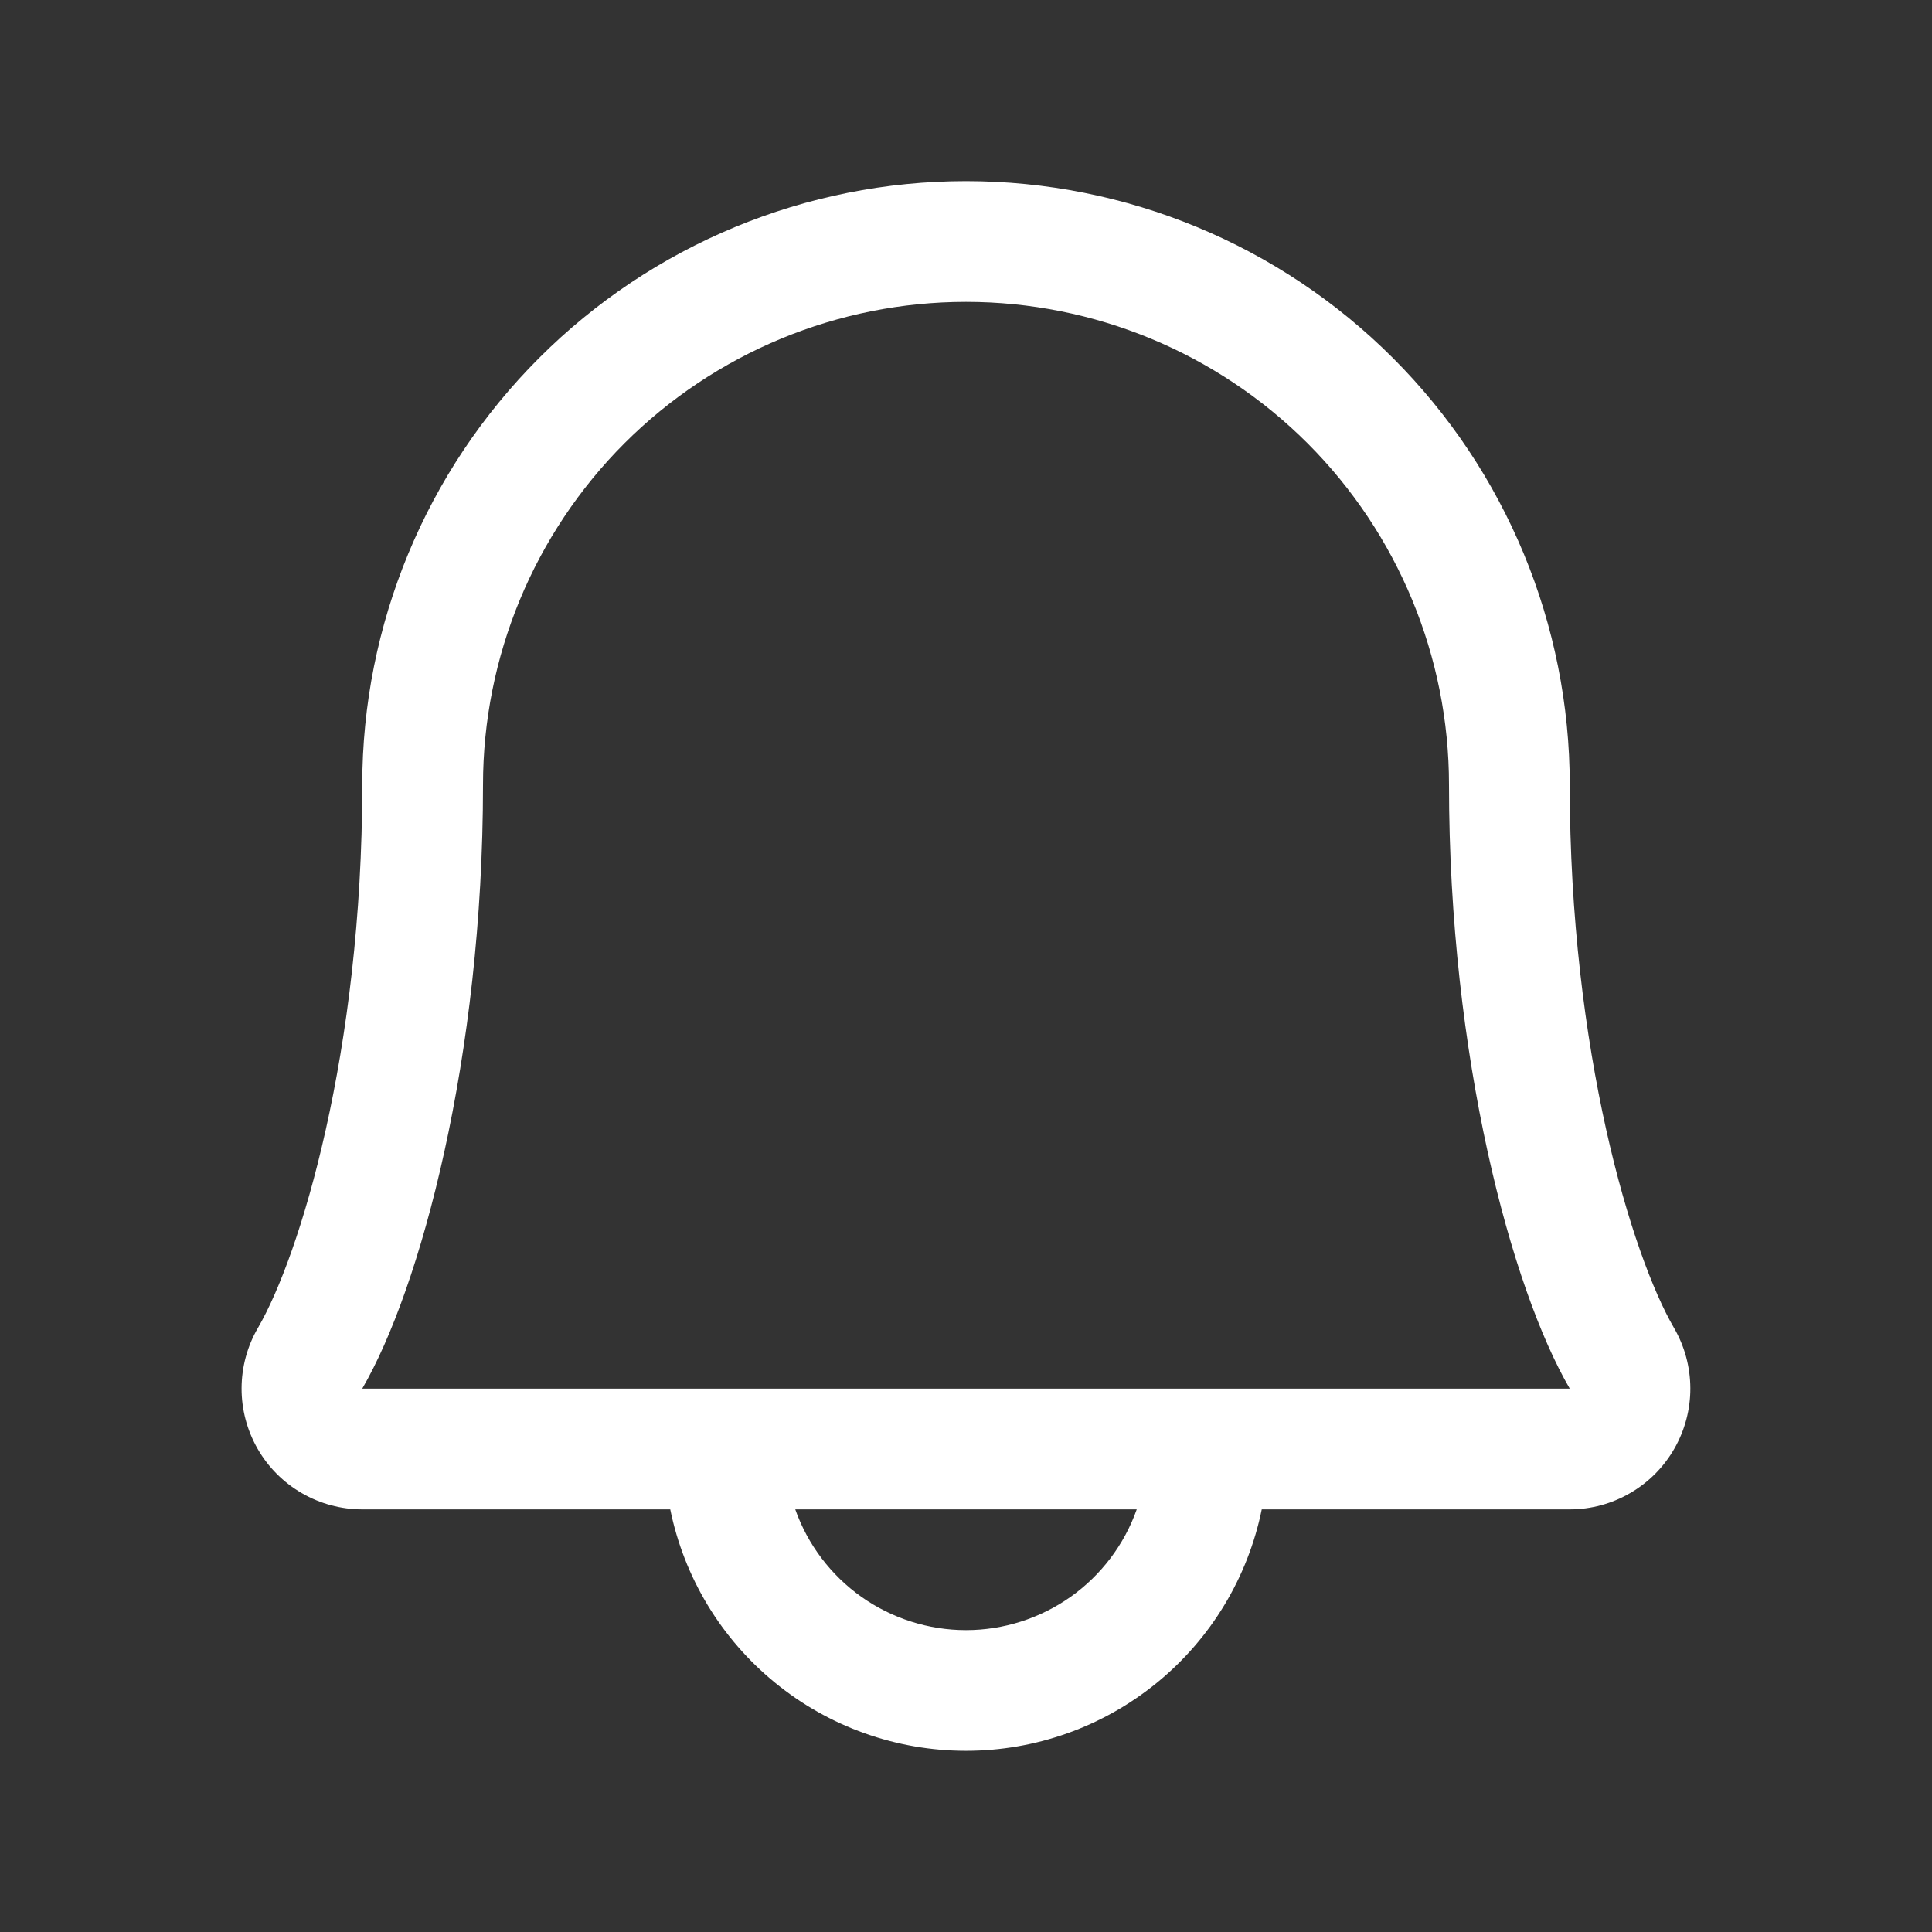 <svg width="24" height="24" viewBox="0 0 24 24" fill="none" xmlns="http://www.w3.org/2000/svg">
<rect x="0" y="0" width="24" height="24" fill="#333333" stroke="none"/>
<path d="M20.794 16.494C20.273 15.598 19.5 13.062 19.5 9.75C19.5 7.761 18.71 5.853 17.303 4.447C15.897 3.04 13.989 2.25 12 2.25C10.011 2.25 8.103 3.04 6.697 4.447C5.29 5.853 4.5 7.761 4.5 9.75C4.5 13.063 3.726 15.598 3.205 16.494C3.072 16.722 3.002 16.981 3.001 17.245C3 17.509 3.069 17.768 3.2 17.997C3.331 18.226 3.521 18.416 3.749 18.548C3.977 18.68 4.236 18.75 4.5 18.75H8.326C8.499 19.597 8.959 20.358 9.629 20.904C10.298 21.451 11.136 21.749 12 21.749C12.864 21.749 13.702 21.451 14.371 20.904C15.041 20.358 15.501 19.597 15.674 18.75H19.5C19.764 18.75 20.023 18.68 20.251 18.547C20.479 18.415 20.668 18.225 20.799 17.996C20.93 17.768 20.999 17.508 20.998 17.245C20.997 16.981 20.927 16.722 20.794 16.494ZM12 20.25C11.535 20.25 11.081 20.105 10.701 19.837C10.322 19.568 10.034 19.189 9.879 18.75H14.121C13.966 19.189 13.678 19.568 13.299 19.837C12.919 20.105 12.465 20.25 12 20.25ZM4.5 17.25C5.222 16.009 6 13.133 6 9.75C6 8.159 6.632 6.633 7.757 5.507C8.883 4.382 10.409 3.75 12 3.75C13.591 3.75 15.117 4.382 16.243 5.507C17.368 6.633 18 8.159 18 9.75C18 13.13 18.776 16.006 19.5 17.25H4.5Z" fill="white"/>
</svg>

